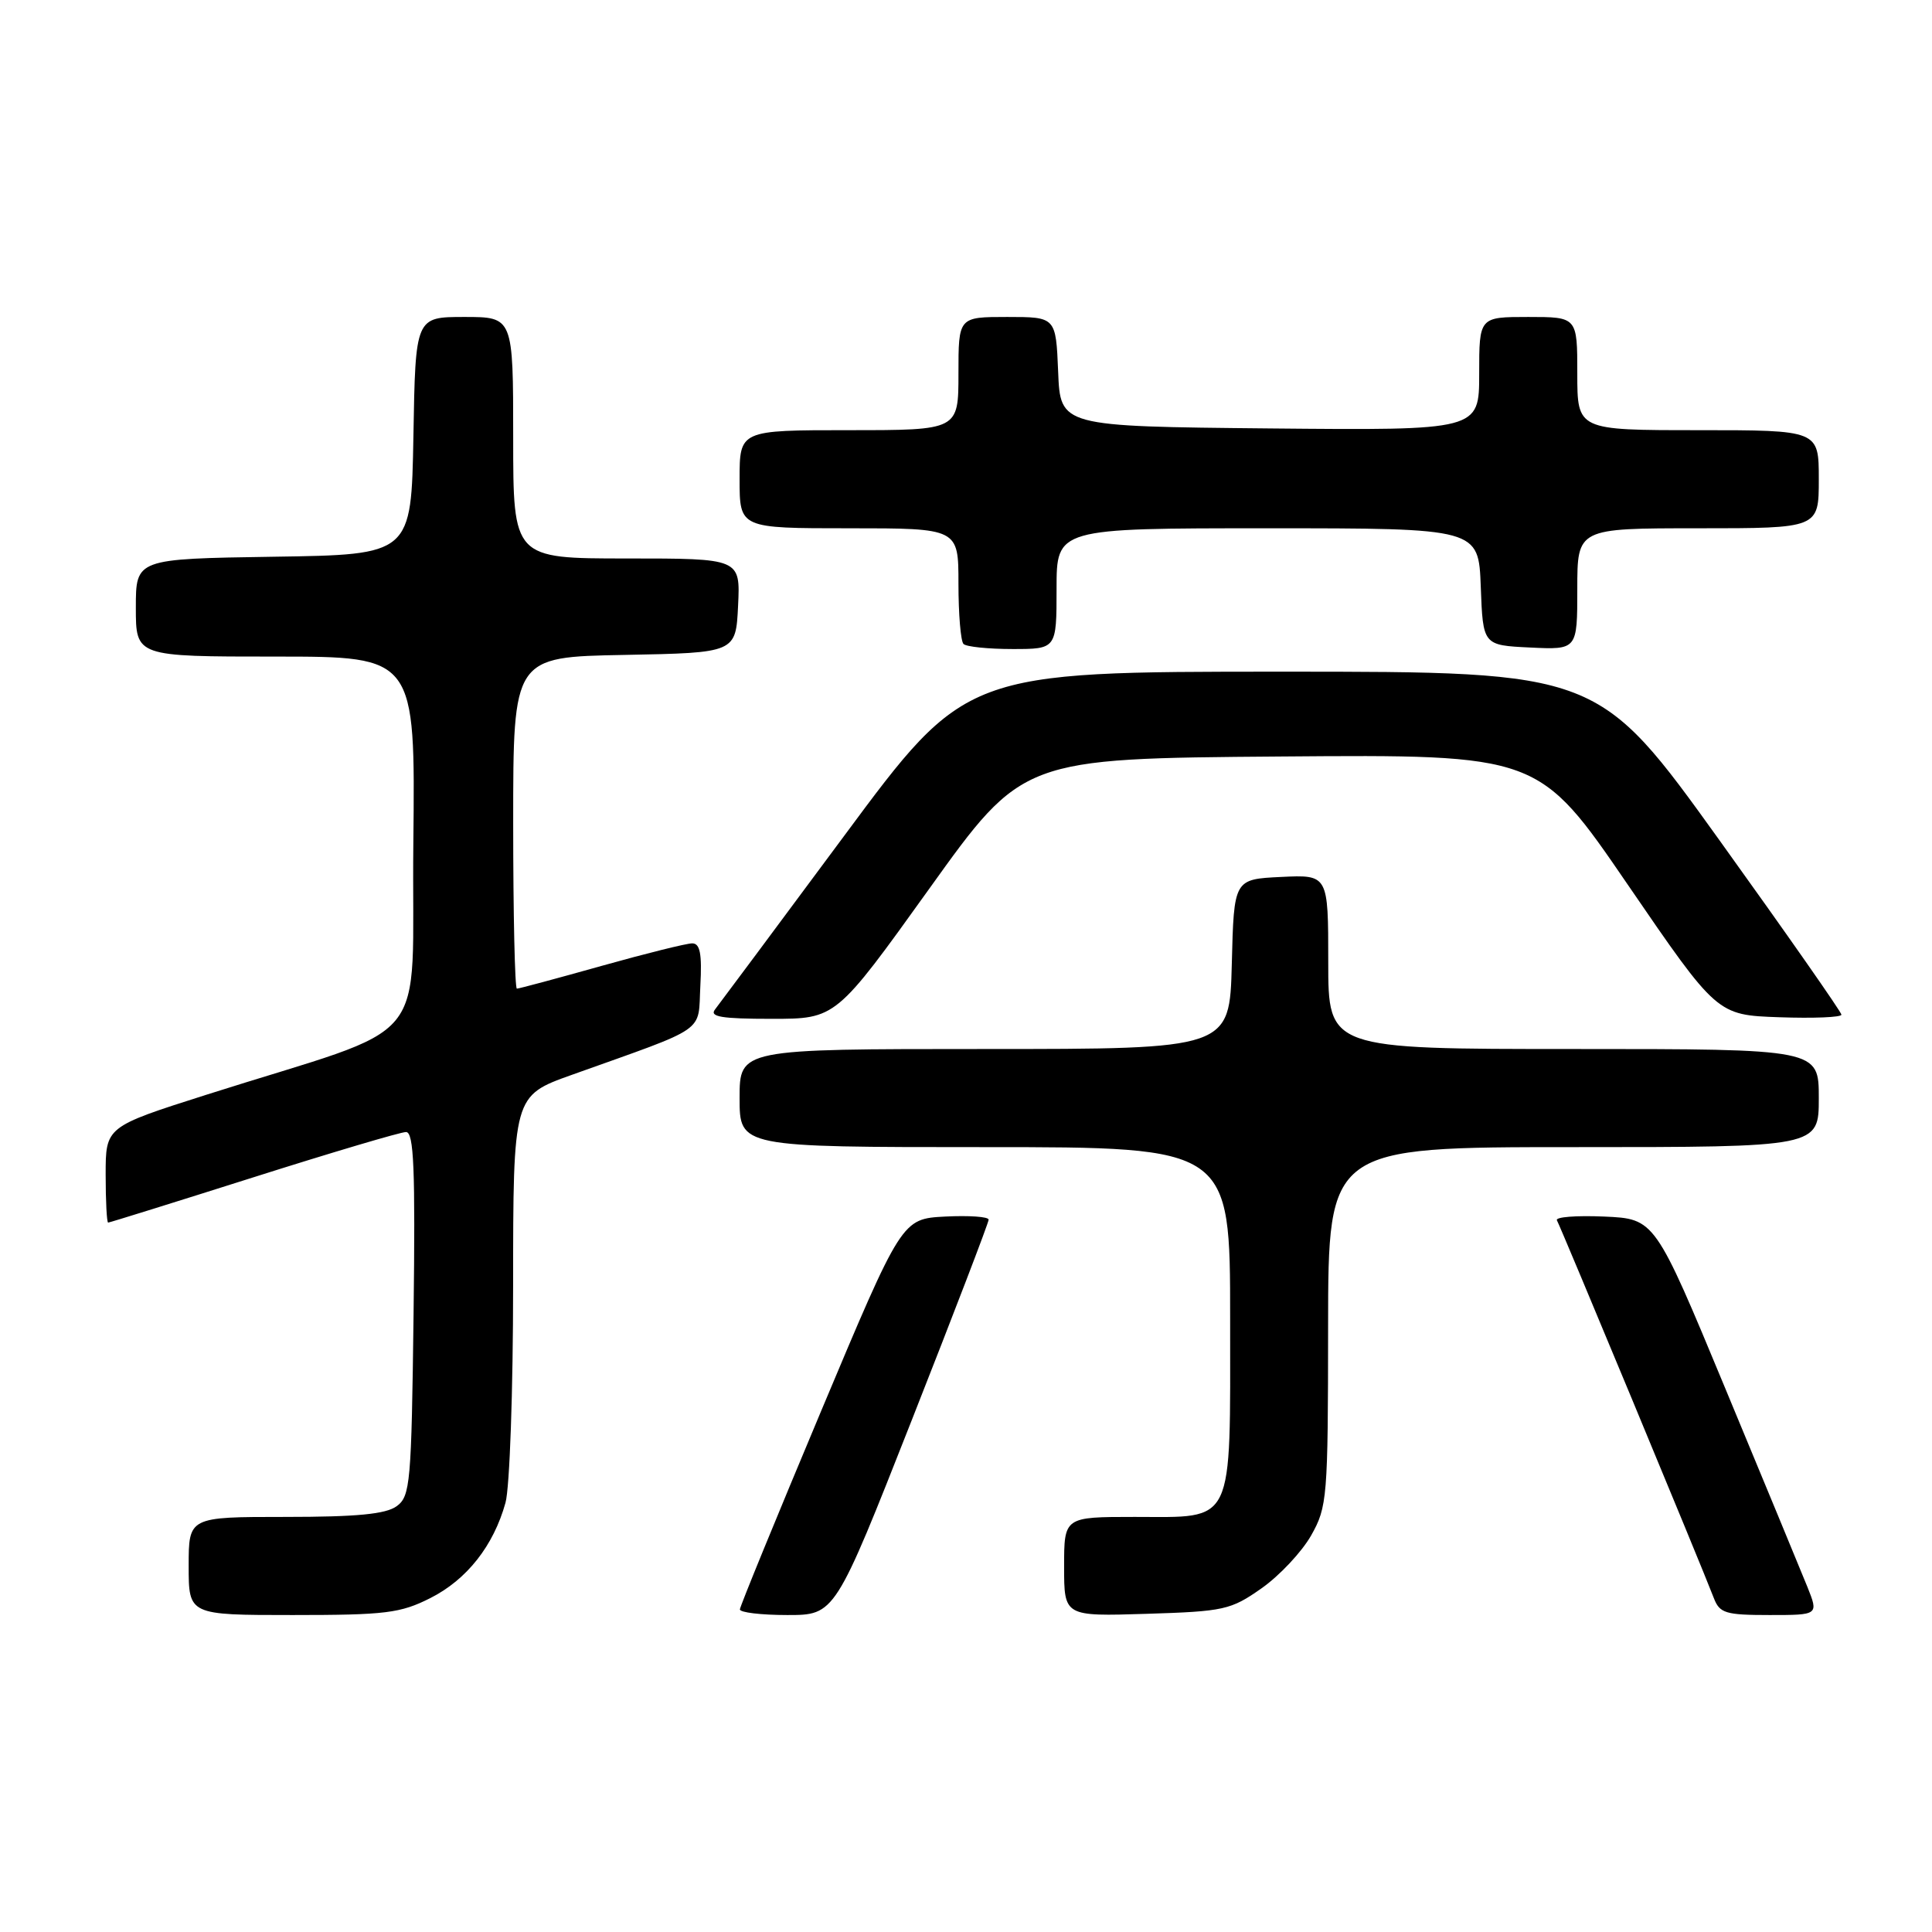 <?xml version="1.0" encoding="UTF-8" standalone="no"?>
<!DOCTYPE svg PUBLIC "-//W3C//DTD SVG 1.1//EN" "http://www.w3.org/Graphics/SVG/1.1/DTD/svg11.dtd" >
<svg xmlns="http://www.w3.org/2000/svg" xmlns:xlink="http://www.w3.org/1999/xlink" version="1.1" viewBox="0 0 256 256">
 <g >
 <path fill="currentColor"
d=" M 57.03 211.75 C 61.86 209.31 65.40 204.82 66.98 199.12 C 67.54 197.13 67.99 184.18 67.99 170.35 C 68.00 145.20 68.00 145.20 75.75 142.43 C 94.02 135.90 92.46 136.97 92.80 130.62 C 93.03 126.37 92.76 125.00 91.72 125.00 C 90.97 125.00 85.54 126.35 79.66 128.00 C 73.79 129.65 68.76 131.00 68.49 131.00 C 68.22 131.00 68.00 121.11 68.00 109.03 C 68.00 87.05 68.00 87.05 82.75 86.78 C 97.50 86.50 97.50 86.50 97.80 80.25 C 98.10 74.00 98.10 74.00 83.05 74.00 C 68.00 74.00 68.00 74.00 68.00 58.00 C 68.00 42.00 68.00 42.00 61.53 42.00 C 55.05 42.00 55.05 42.00 54.78 57.75 C 54.50 73.50 54.50 73.50 36.25 73.77 C 18.00 74.05 18.00 74.05 18.00 80.52 C 18.00 87.00 18.00 87.00 36.52 87.00 C 55.03 87.00 55.03 87.00 54.77 111.67 C 54.46 139.61 58.01 135.30 27.25 145.09 C 14.00 149.31 14.00 149.31 14.00 155.66 C 14.00 159.15 14.15 162.00 14.33 162.00 C 14.51 162.00 23.17 159.30 33.58 156.00 C 43.98 152.70 53.09 150.00 53.80 150.00 C 54.84 150.00 55.04 154.83 54.80 174.08 C 54.52 196.58 54.37 198.26 52.56 199.58 C 51.12 200.63 47.29 201.00 37.81 201.00 C 25.00 201.00 25.00 201.00 25.00 207.50 C 25.00 214.00 25.00 214.00 38.79 214.00 C 51.10 214.00 53.05 213.76 57.03 211.75 Z  M 120.82 188.16 C 126.42 173.95 131.00 162.01 131.00 161.61 C 131.00 161.22 128.41 161.04 125.25 161.20 C 119.50 161.50 119.50 161.50 108.79 187.00 C 102.90 201.03 98.06 212.84 98.04 213.25 C 98.02 213.66 100.84 214.00 104.32 214.00 C 110.64 214.00 110.64 214.00 120.82 188.16 Z  M 167.16 210.46 C 169.54 208.79 172.49 205.64 173.73 203.46 C 175.87 199.67 175.97 198.50 175.98 175.75 C 176.00 152.00 176.00 152.00 208.50 152.00 C 241.00 152.00 241.00 152.00 241.00 145.50 C 241.00 139.00 241.00 139.00 208.50 139.00 C 176.00 139.00 176.00 139.00 176.00 127.45 C 176.00 115.90 176.00 115.90 169.75 116.20 C 163.50 116.50 163.50 116.50 163.22 127.75 C 162.93 139.00 162.93 139.00 130.47 139.00 C 98.00 139.00 98.00 139.00 98.00 145.50 C 98.00 152.00 98.00 152.00 130.50 152.00 C 163.00 152.00 163.00 152.00 163.00 174.67 C 163.00 202.46 163.70 201.00 150.35 201.00 C 141.00 201.00 141.00 201.00 141.00 207.59 C 141.00 214.18 141.00 214.18 151.92 213.84 C 162.21 213.52 163.09 213.32 167.16 210.46 Z  M 239.48 210.25 C 238.65 208.19 233.76 196.38 228.62 184.00 C 219.28 161.50 219.28 161.50 212.55 161.20 C 208.85 161.04 206.04 161.26 206.30 161.70 C 206.76 162.48 225.36 207.24 227.09 211.75 C 227.86 213.76 228.63 214.00 234.47 214.00 C 240.98 214.00 240.98 214.00 239.48 210.25 Z  M 123.14 117.75 C 135.50 100.50 135.50 100.50 169.69 100.24 C 203.88 99.97 203.88 99.97 215.70 117.24 C 227.52 134.50 227.52 134.50 235.76 134.79 C 240.29 134.95 244.00 134.80 244.00 134.45 C 244.00 134.11 236.75 123.74 227.89 111.41 C 211.79 89.00 211.79 89.00 169.88 89.00 C 127.97 89.00 127.97 89.00 111.86 110.75 C 102.99 122.71 95.29 133.06 94.75 133.75 C 93.97 134.73 95.59 135.00 102.26 135.00 C 110.77 135.00 110.77 135.00 123.14 117.75 Z  M 140.00 78.00 C 140.00 70.00 140.00 70.00 167.96 70.00 C 195.92 70.00 195.92 70.00 196.21 77.75 C 196.50 85.50 196.50 85.50 202.75 85.80 C 209.00 86.10 209.00 86.10 209.00 78.05 C 209.00 70.00 209.00 70.00 225.00 70.00 C 241.00 70.00 241.00 70.00 241.00 63.50 C 241.00 57.00 241.00 57.00 225.00 57.00 C 209.00 57.00 209.00 57.00 209.00 49.50 C 209.00 42.00 209.00 42.00 202.50 42.00 C 196.00 42.00 196.00 42.00 196.00 49.52 C 196.00 57.03 196.00 57.03 168.25 56.77 C 140.50 56.50 140.50 56.50 140.21 49.25 C 139.91 42.00 139.91 42.00 133.46 42.00 C 127.00 42.00 127.00 42.00 127.00 49.50 C 127.00 57.00 127.00 57.00 112.50 57.00 C 98.00 57.00 98.00 57.00 98.00 63.50 C 98.00 70.00 98.00 70.00 112.50 70.00 C 127.00 70.00 127.00 70.00 127.00 77.33 C 127.00 81.37 127.30 84.97 127.67 85.33 C 128.03 85.70 130.96 86.00 134.17 86.00 C 140.00 86.00 140.00 86.00 140.00 78.00 Z "/>
</g>
</svg>